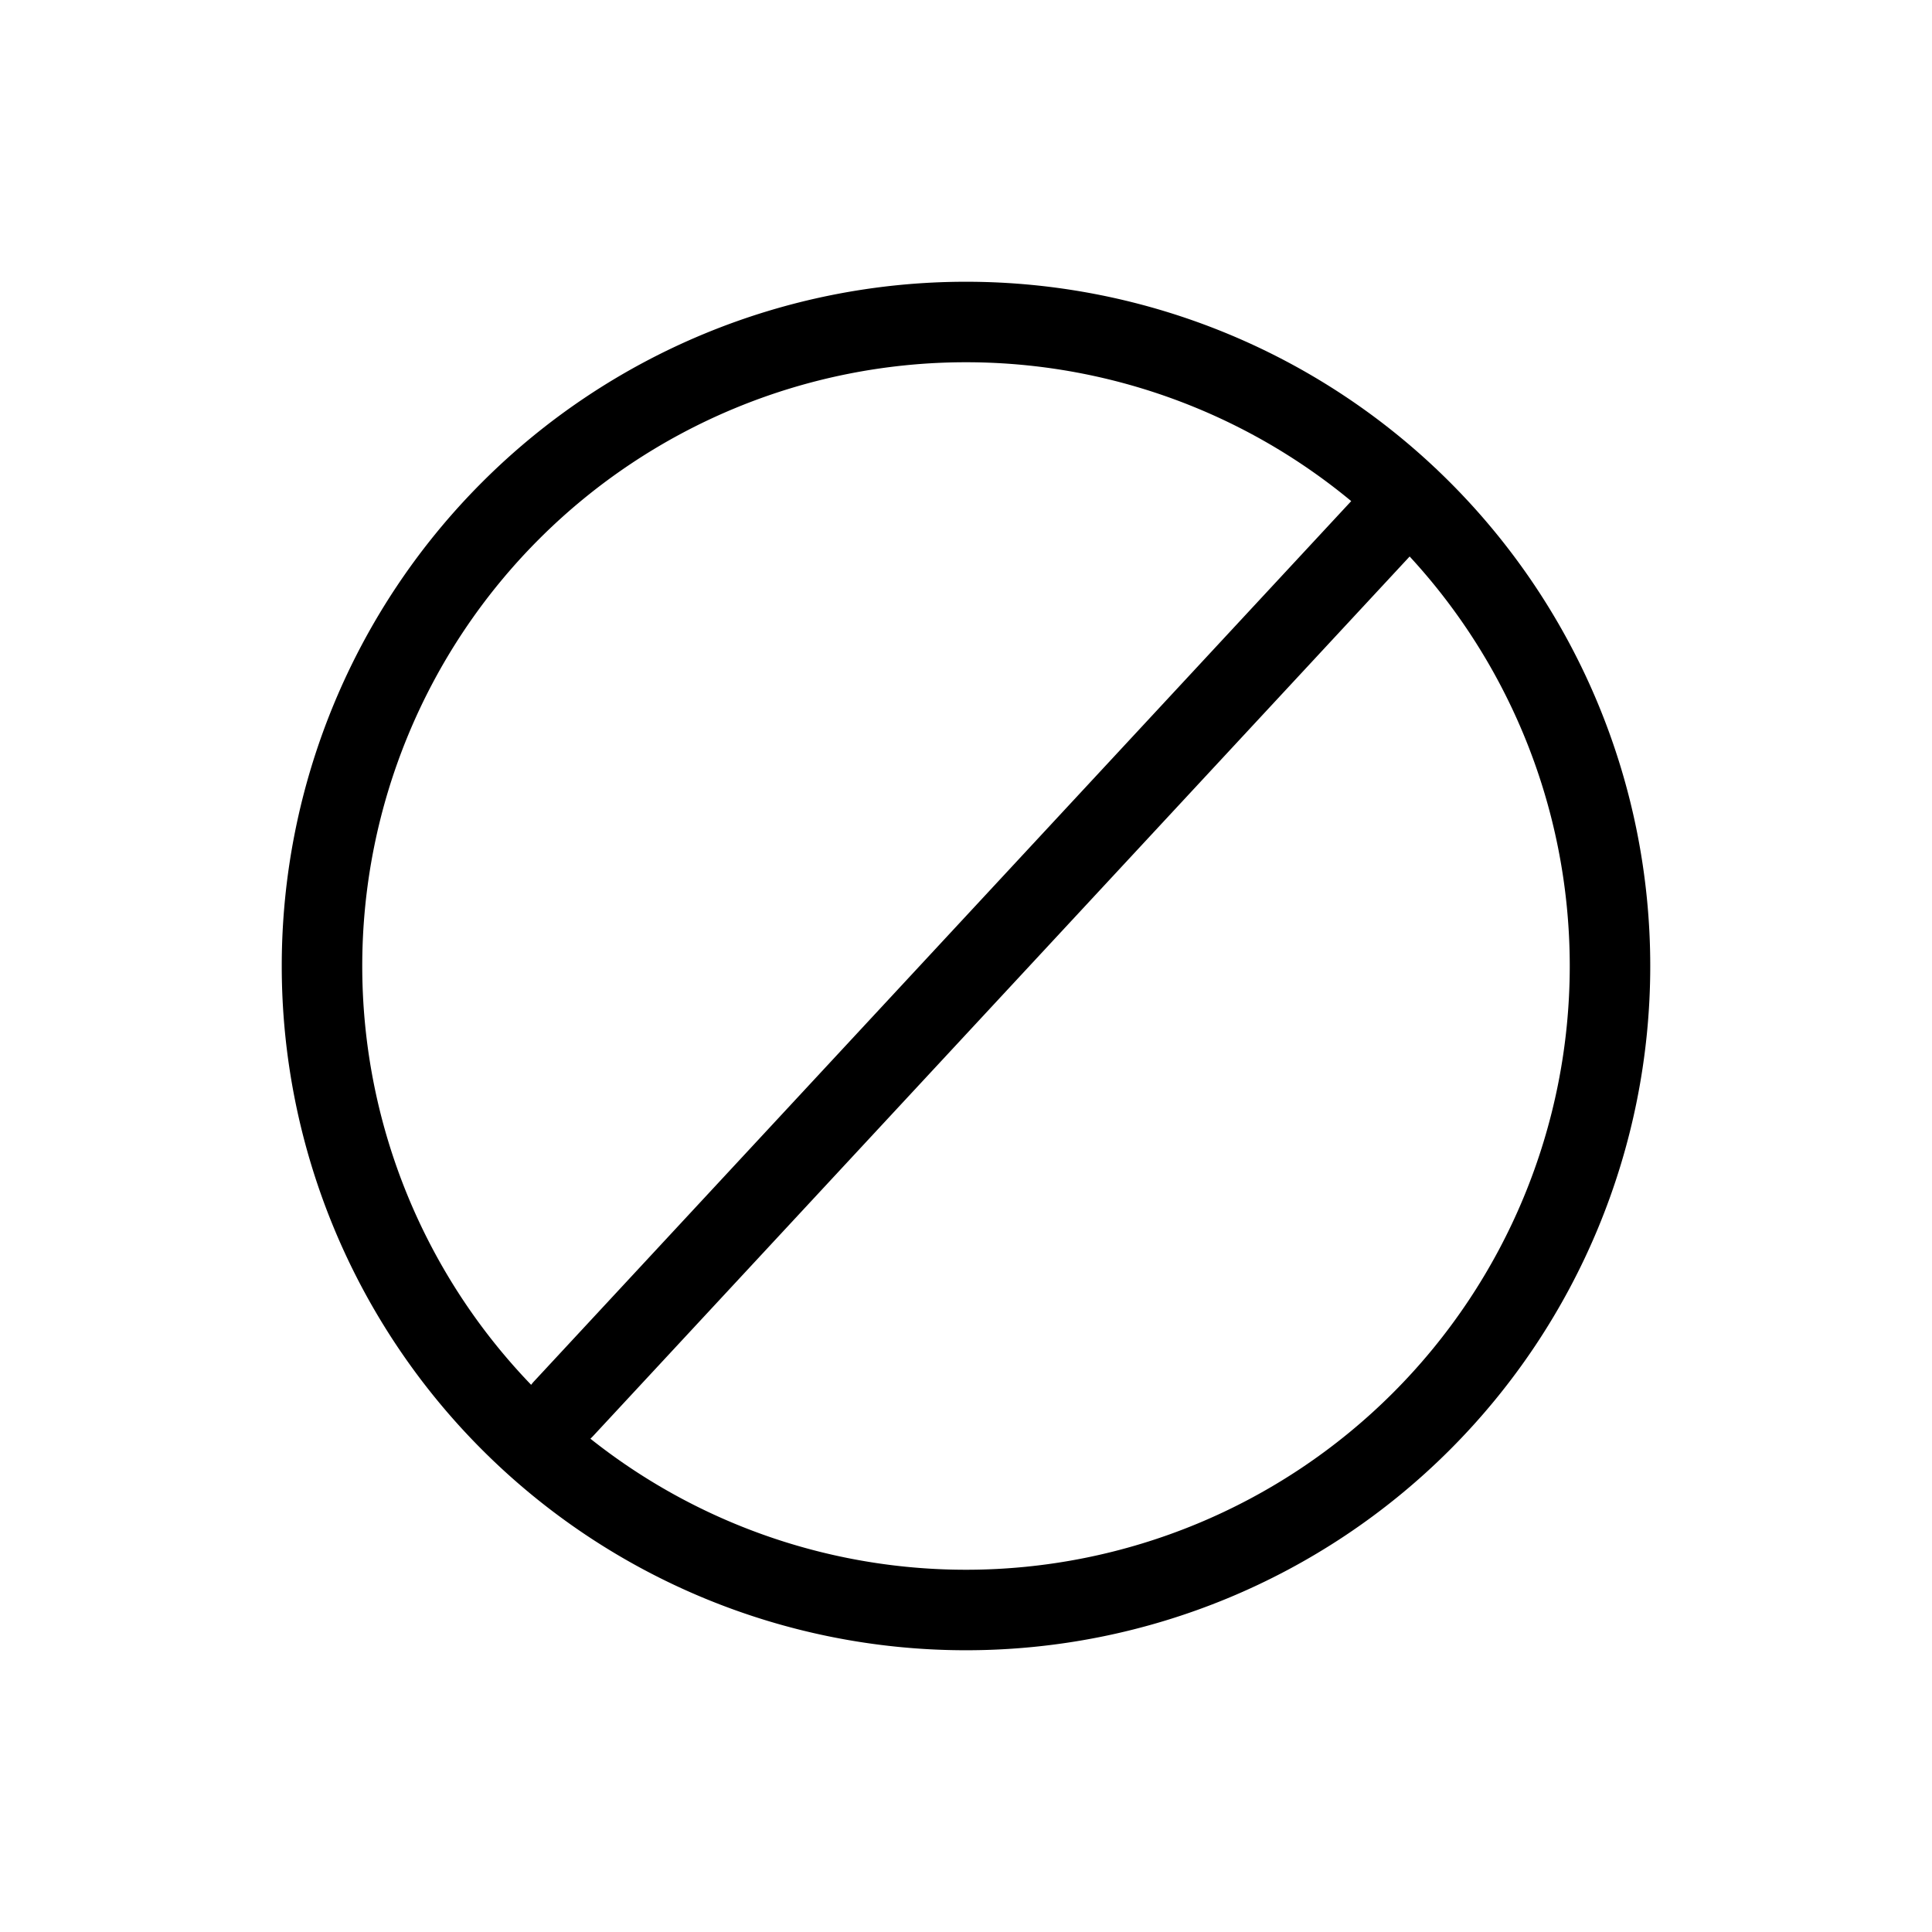 <svg  viewBox="0 0 24 24" fill="none" xmlns="http://www.w3.org/2000/svg">
    <path stroke="currentColor" stroke-linecap="round" stroke-linejoin="round"   d="M17.5 6.19 7 17.5M20 12a8 8 0 1 1-16 0 8 8 0 0 1 16 0Z"/>
</svg>
